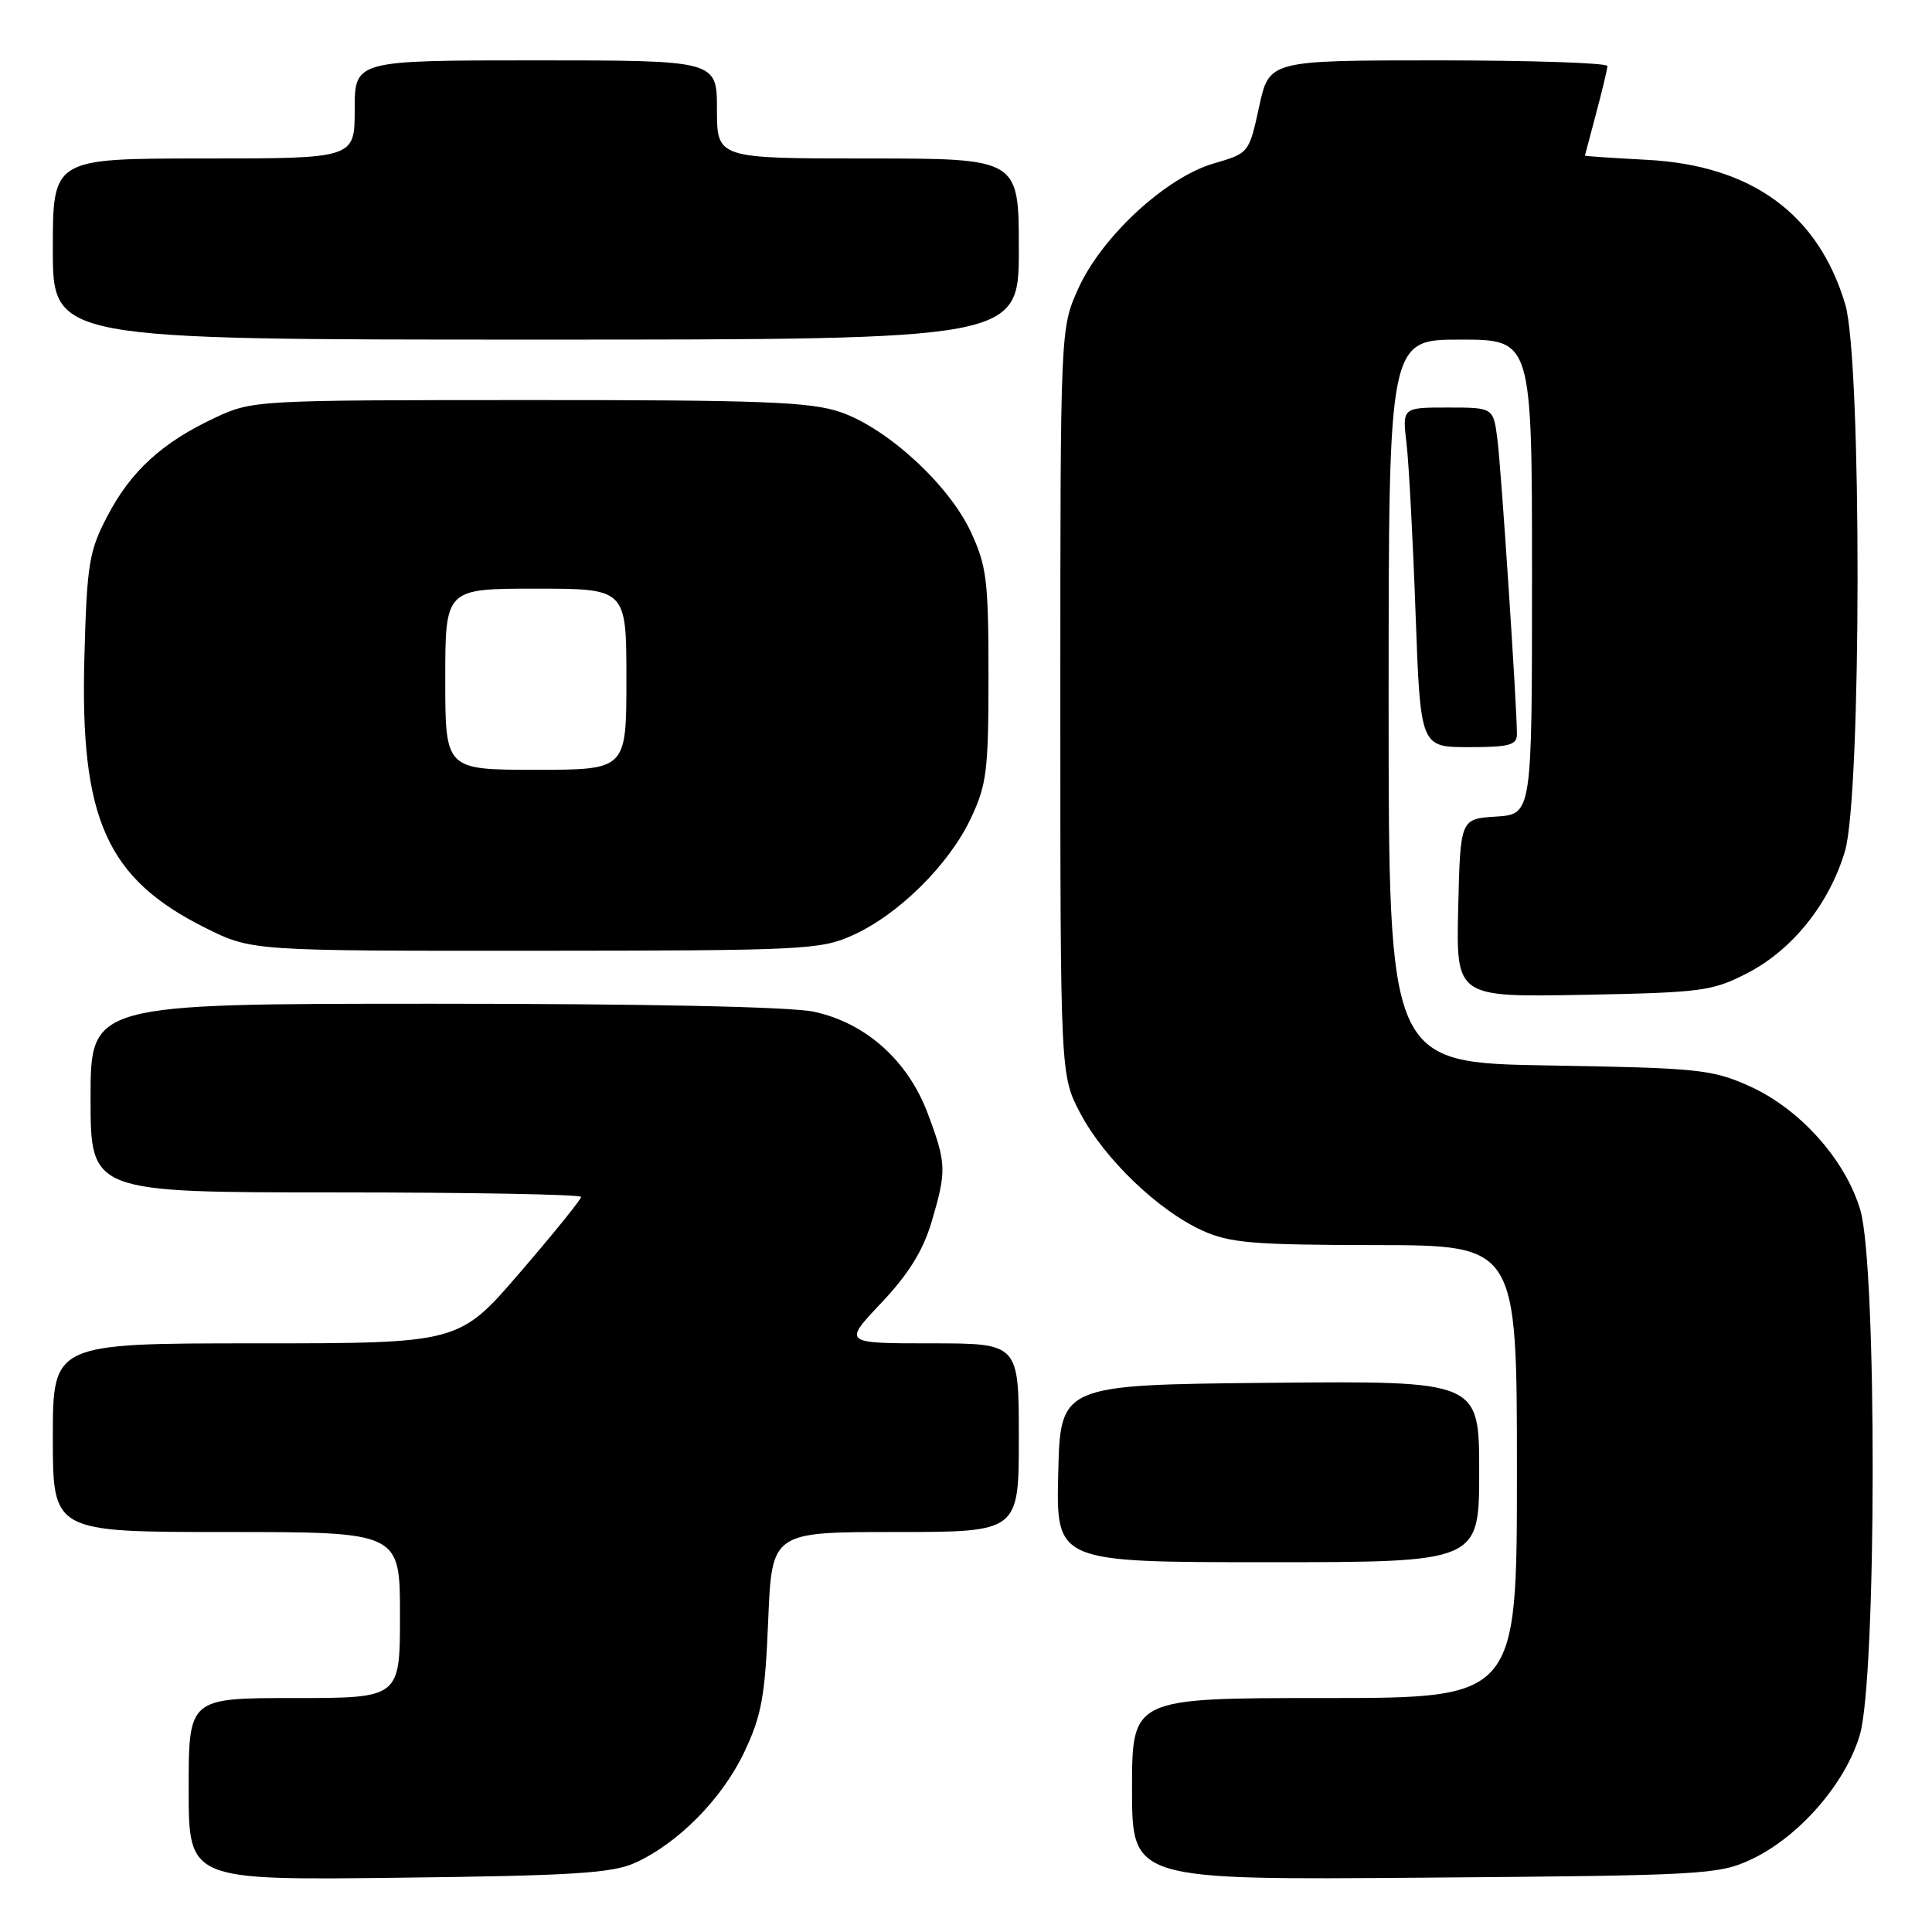 <?xml version="1.0" encoding="UTF-8" standalone="no"?>
<!DOCTYPE svg PUBLIC "-//W3C//DTD SVG 1.1//EN" "http://www.w3.org/Graphics/SVG/1.1/DTD/svg11.dtd" >
<svg xmlns="http://www.w3.org/2000/svg" xmlns:xlink="http://www.w3.org/1999/xlink" version="1.1" viewBox="0 0 256 256">
 <g >
 <path fill="currentColor"
d=" M 84.14 246.84 C 89.85 244.26 95.70 238.33 98.62 232.16 C 100.92 227.31 101.37 224.81 101.79 214.75 C 102.27 203.00 102.27 203.00 118.64 203.00 C 135.00 203.00 135.00 203.00 135.00 190.50 C 135.00 178.00 135.00 178.00 123.35 178.00 C 111.71 178.00 111.71 178.00 116.77 172.65 C 120.36 168.85 122.30 165.74 123.42 161.97 C 125.45 155.13 125.42 154.19 122.94 147.56 C 120.31 140.53 114.72 135.53 107.84 134.06 C 104.77 133.40 85.67 133.00 57.45 133.00 C 12.00 133.00 12.00 133.00 12.00 145.50 C 12.00 158.00 12.00 158.00 44.50 158.00 C 62.38 158.00 77.00 158.27 77.00 158.60 C 77.00 158.93 73.36 163.43 68.91 168.60 C 60.83 178.00 60.83 178.00 33.91 178.00 C 7.00 178.00 7.00 178.00 7.00 190.50 C 7.00 203.00 7.00 203.00 30.00 203.00 C 53.00 203.00 53.00 203.00 53.00 214.00 C 53.00 225.00 53.00 225.00 39.00 225.00 C 25.00 225.00 25.00 225.00 25.00 237.07 C 25.00 249.14 25.00 249.14 52.75 248.81 C 75.87 248.54 81.11 248.21 84.14 246.84 Z  M 232.00 246.40 C 238.31 243.47 244.51 236.38 246.43 229.91 C 248.67 222.38 248.73 167.81 246.50 160.33 C 244.52 153.65 238.48 146.91 231.79 143.91 C 226.86 141.70 225.03 141.51 205.25 141.18 C 184.00 140.83 184.00 140.83 184.00 92.91 C 184.00 45.00 184.00 45.00 193.50 45.00 C 203.00 45.00 203.00 45.00 203.00 76.45 C 203.00 107.89 203.00 107.89 198.25 108.20 C 193.50 108.50 193.50 108.50 193.22 120.32 C 192.94 132.13 192.94 132.13 209.75 131.82 C 225.50 131.52 226.88 131.34 231.52 128.95 C 237.50 125.87 242.41 119.74 244.47 112.77 C 246.67 105.37 246.70 47.73 244.51 40.35 C 240.95 28.36 232.11 21.91 218.26 21.18 C 213.72 20.94 210.01 20.69 210.01 20.62 C 210.02 20.56 210.69 18.02 211.50 15.00 C 212.31 11.97 212.98 9.16 212.99 8.75 C 212.99 8.34 202.91 8.00 190.59 8.00 C 168.17 8.00 168.17 8.00 166.84 14.15 C 165.50 20.29 165.49 20.30 160.82 21.66 C 154.49 23.50 145.99 31.35 142.88 38.23 C 140.50 43.50 140.50 43.50 140.50 93.00 C 140.50 142.50 140.50 142.50 143.16 147.54 C 146.32 153.53 153.48 160.41 159.31 163.05 C 162.94 164.70 165.99 164.96 182.25 164.98 C 201.00 165.00 201.00 165.00 201.00 195.00 C 201.00 225.00 201.00 225.00 175.50 225.00 C 150.00 225.00 150.00 225.00 150.00 237.05 C 150.00 249.11 150.00 249.11 188.75 248.80 C 225.64 248.51 227.72 248.40 232.00 246.40 Z  M 196.00 194.98 C 196.00 182.97 196.00 182.97 168.25 183.23 C 140.50 183.50 140.50 183.50 140.22 195.25 C 139.94 207.00 139.94 207.00 167.97 207.00 C 196.00 207.00 196.00 207.00 196.00 194.98 Z  M 113.00 123.92 C 119.04 121.20 125.71 114.61 128.61 108.50 C 130.75 103.98 130.98 102.16 130.98 89.50 C 130.98 76.92 130.74 74.99 128.64 70.48 C 125.73 64.22 117.55 56.71 111.32 54.59 C 107.38 53.25 100.91 53.00 70.07 53.01 C 33.85 53.02 33.45 53.04 28.50 55.35 C 21.50 58.62 17.34 62.42 14.23 68.38 C 11.79 73.05 11.52 74.69 11.18 87.17 C 10.60 108.52 14.13 116.41 27.18 122.93 C 33.32 126.00 33.32 126.00 70.91 125.98 C 106.52 125.96 108.74 125.85 113.00 123.92 Z  M 201.00 97.28 C 201.00 93.61 198.93 62.28 198.42 58.25 C 197.88 54.00 197.88 54.00 191.84 54.00 C 185.81 54.00 185.81 54.00 186.37 58.75 C 186.68 61.36 187.22 71.49 187.57 81.25 C 188.21 99.00 188.21 99.00 194.61 99.00 C 199.99 99.00 201.00 98.73 201.00 97.28 Z  M 135.00 33.00 C 135.00 21.00 135.00 21.00 115.00 21.00 C 95.00 21.00 95.00 21.00 95.00 14.50 C 95.00 8.00 95.00 8.00 71.00 8.00 C 47.00 8.00 47.00 8.00 47.00 14.50 C 47.00 21.00 47.00 21.00 27.00 21.00 C 7.00 21.00 7.00 21.00 7.00 33.00 C 7.00 45.00 7.00 45.00 71.00 45.00 C 135.00 45.00 135.00 45.00 135.00 33.00 Z  M 59.00 90.00 C 59.00 78.00 59.00 78.00 71.00 78.00 C 83.00 78.00 83.00 78.00 83.00 90.00 C 83.00 102.00 83.00 102.00 71.00 102.00 C 59.00 102.00 59.00 102.00 59.00 90.00 Z "/>
</g>
</svg>